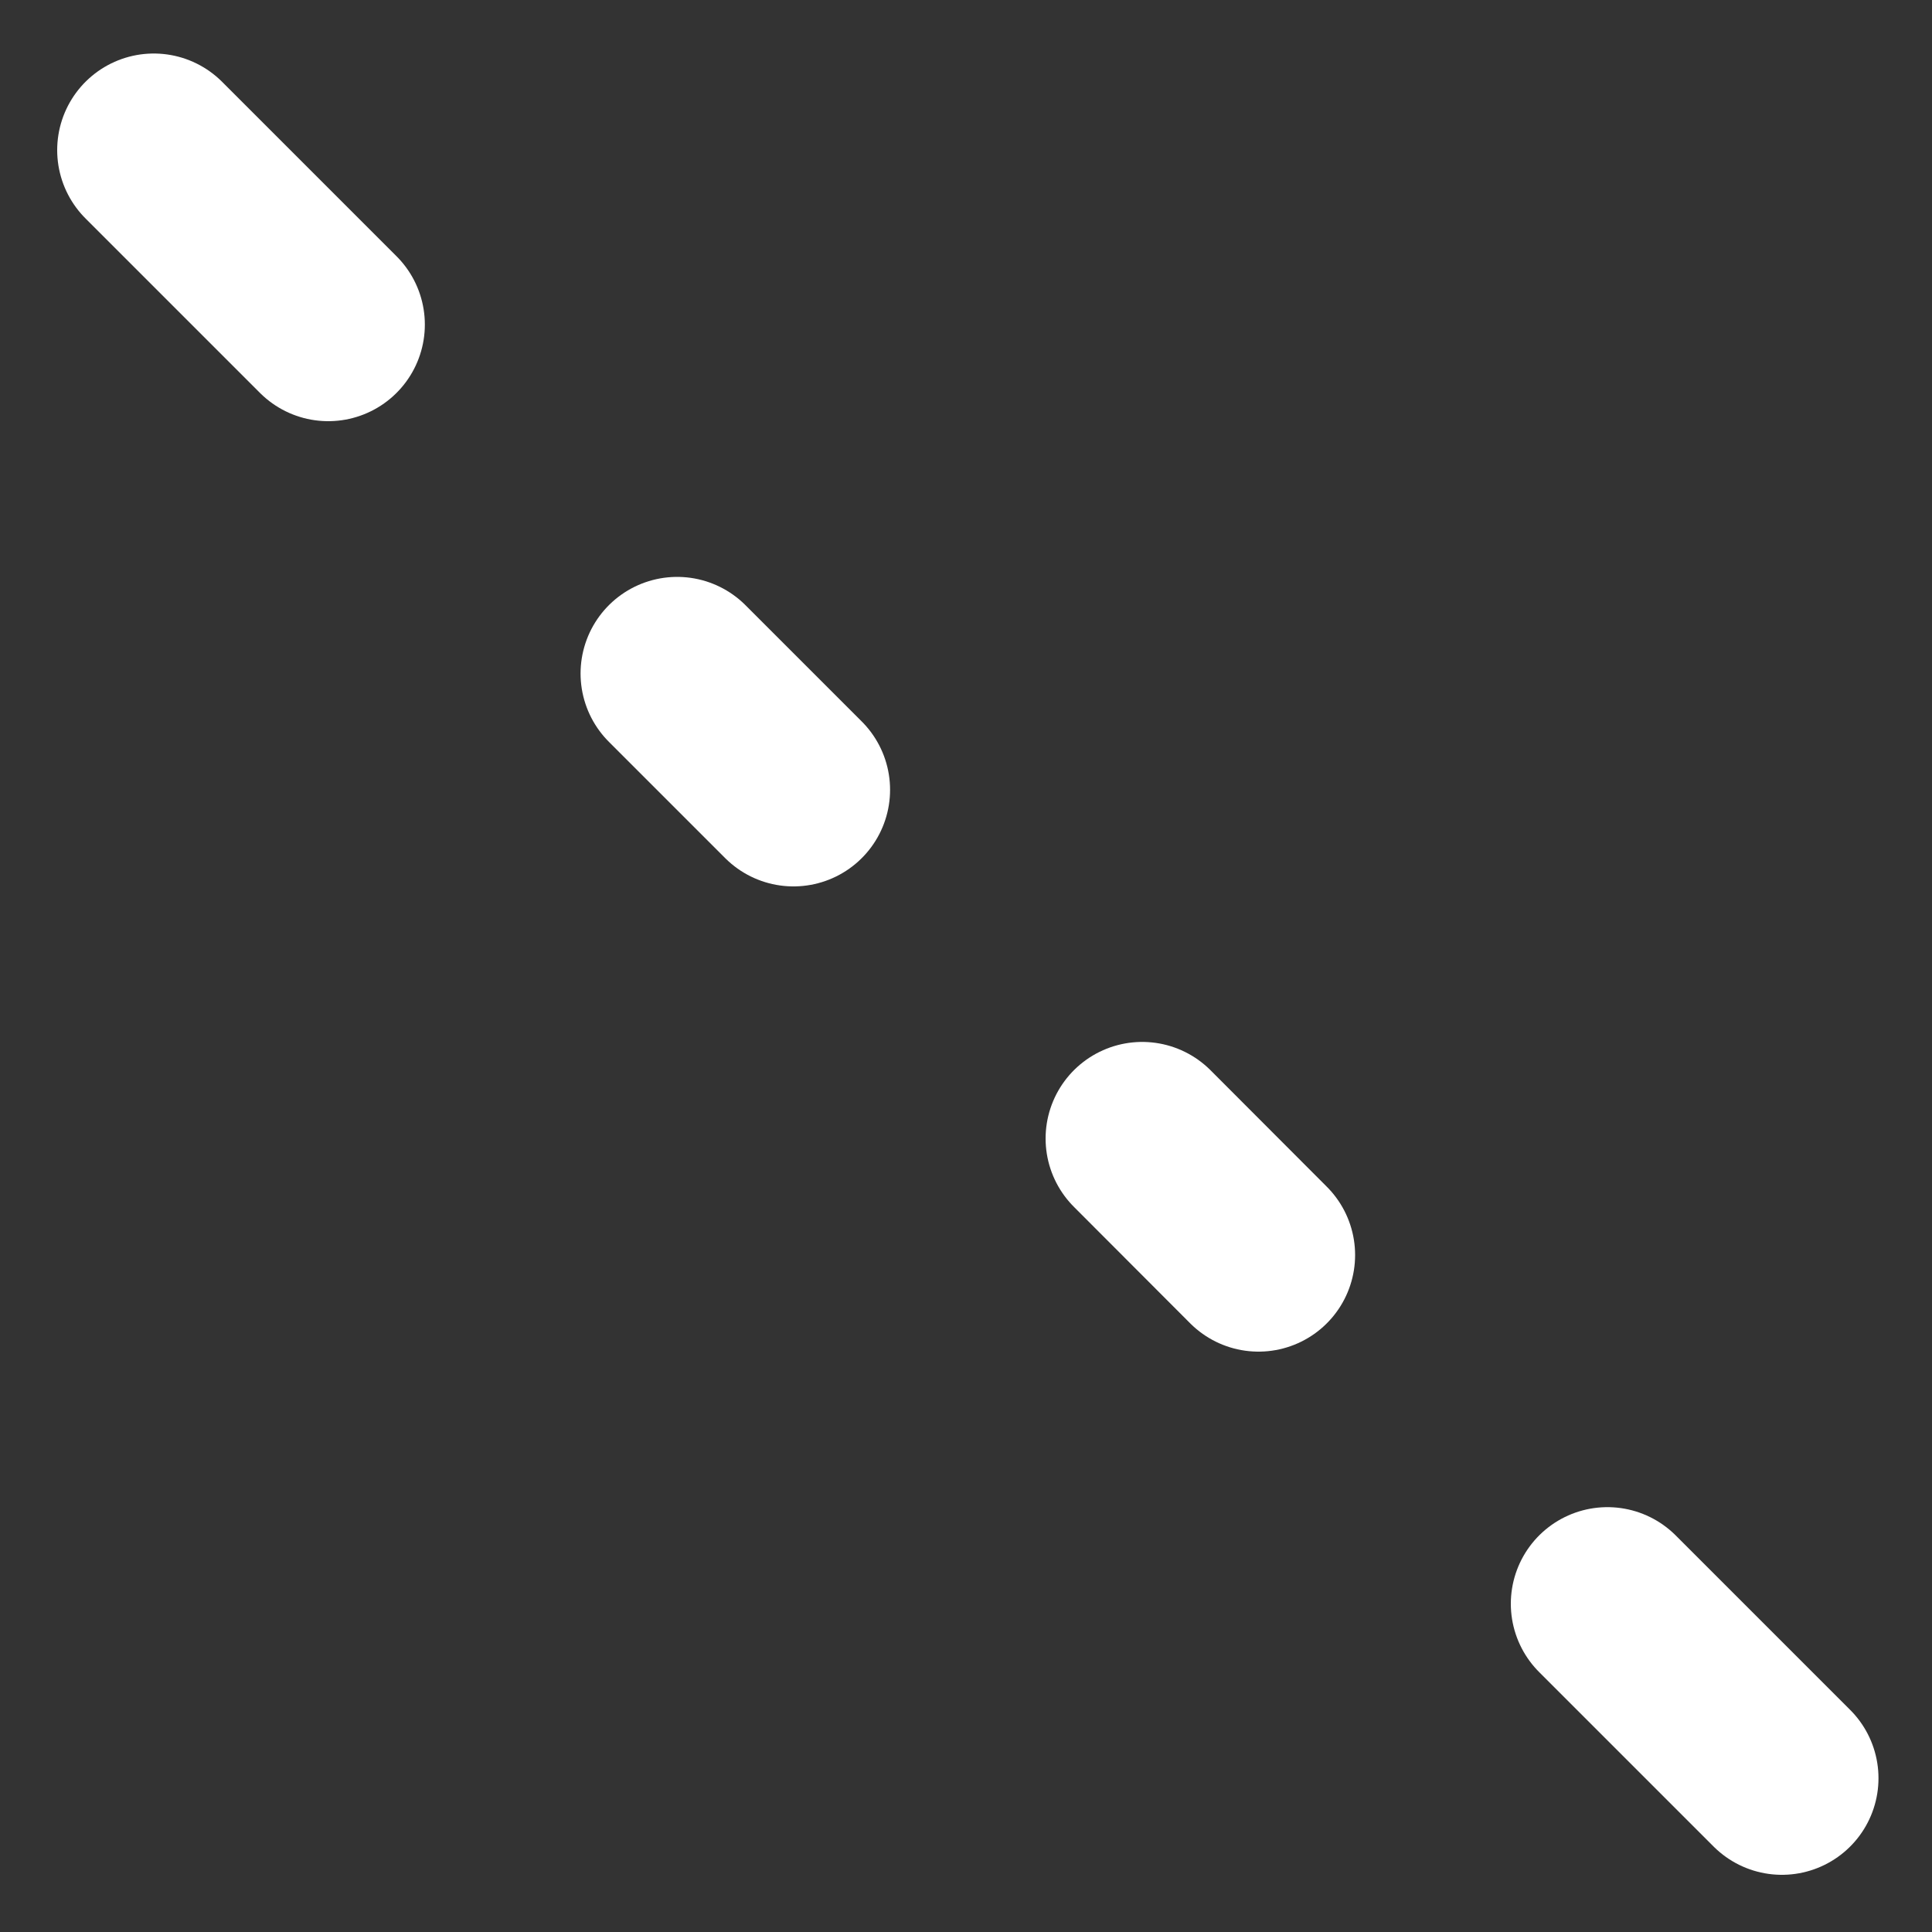 <svg width="10" height="10" viewBox="0 0 10 10" fill="none" xmlns="http://www.w3.org/2000/svg">
<rect x="0" y="0" width="10" height="10" fill="#333333" stroke="none"/>
<path d="M1.699 1.68L0.796 0.777M4.107 4.088L3.505 3.486M6.514 6.496L5.912 5.893M9.223 9.204L8.32 8.301" stroke="white" stroke-miterlimit="10" stroke-linecap="round"/>
</svg>
